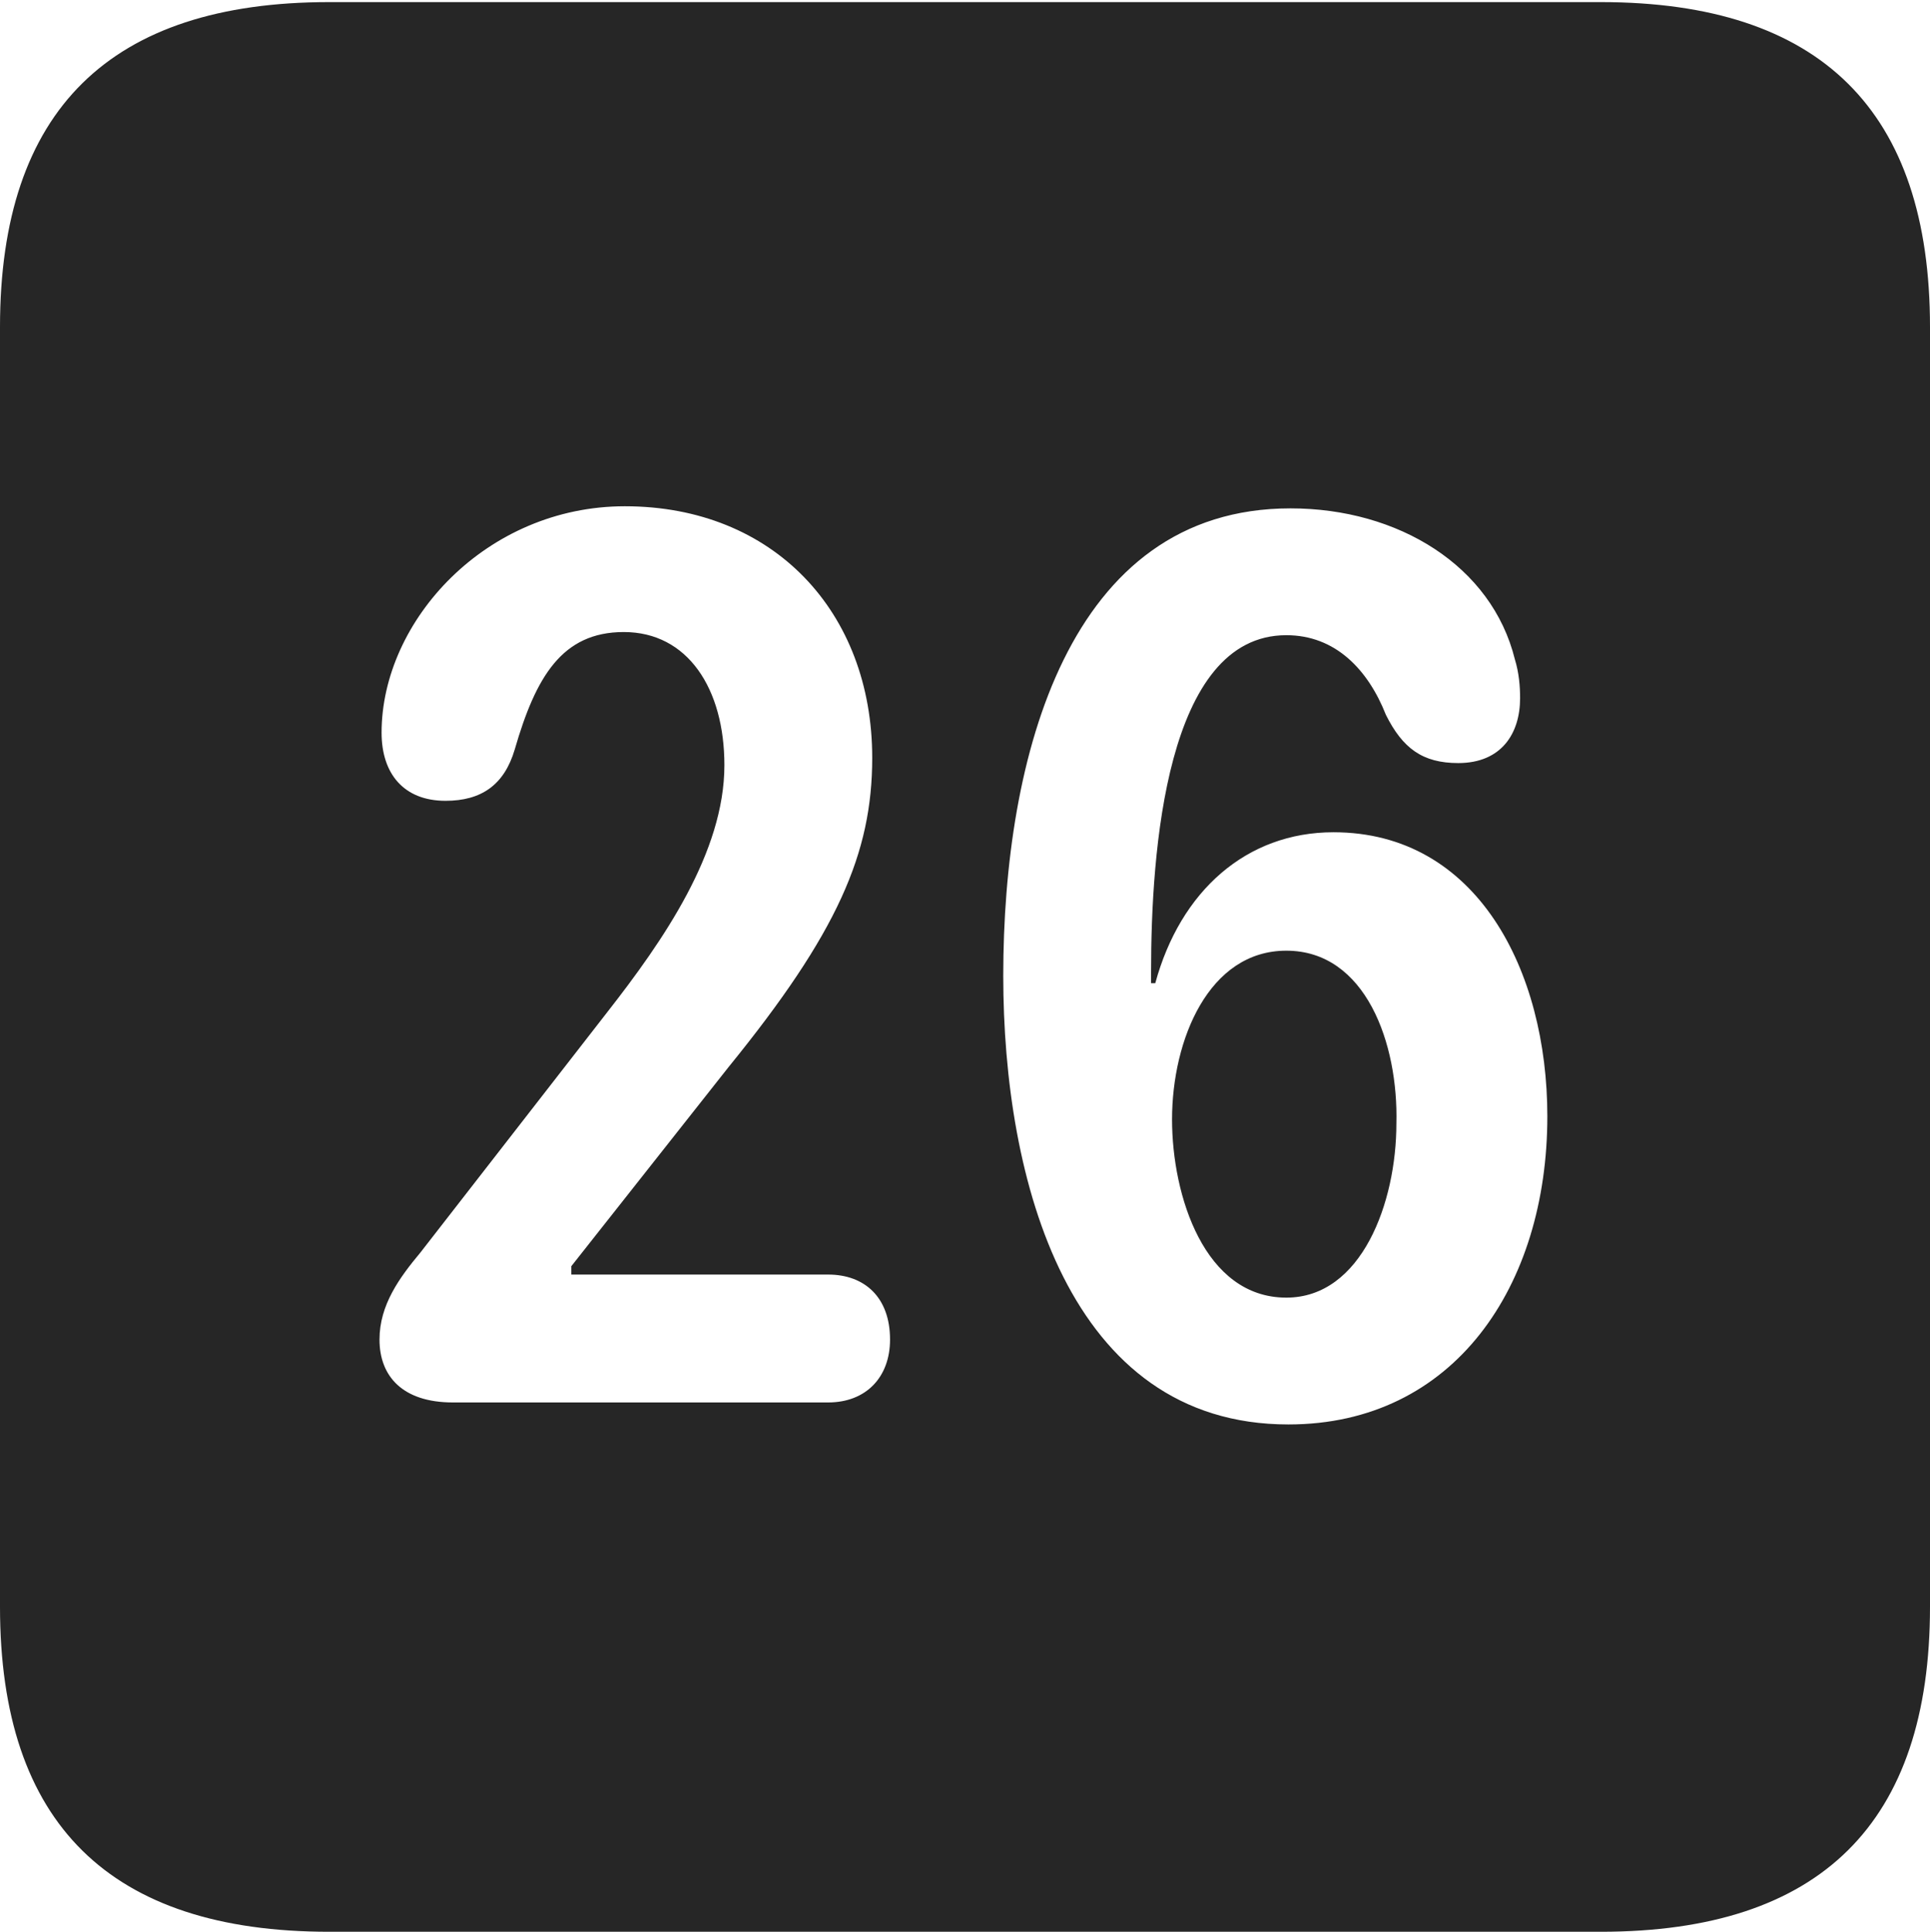 <?xml version="1.0" encoding="UTF-8"?>
<!--Generator: Apple Native CoreSVG 232.5-->
<!DOCTYPE svg
PUBLIC "-//W3C//DTD SVG 1.1//EN"
       "http://www.w3.org/Graphics/SVG/1.1/DTD/svg11.dtd">
<svg version="1.1" xmlns="http://www.w3.org/2000/svg" xmlns:xlink="http://www.w3.org/1999/xlink" width="89.893" height="89.99">
 <g>
  <rect height="89.99" opacity="0" width="89.893" x="0" y="0"/>
  <path d="M89.893 15.234L89.893 74.853C89.893 84.912 84.814 89.99 74.561 89.99L15.332 89.99C5.127 89.99 0 84.961 0 74.853L0 15.234C0 5.127 5.127 0.098 15.332 0.098L74.561 0.098C84.814 0.098 89.893 5.176 89.893 15.234ZM46.728 45.459C46.728 54.98 49.756 66.357 60.01 66.357C67.725 66.357 72.07 59.912 72.07 52.002C72.07 45.215 68.799 38.77 62.109 38.77C58.057 38.77 54.98 41.504 53.809 45.801L53.613 45.801C53.613 45.605 53.613 45.41 53.613 45.264C53.613 39.697 54.297 29.59 59.912 29.59C62.207 29.59 63.721 31.201 64.551 33.301C65.332 34.863 66.26 35.547 67.92 35.547C69.922 35.547 70.801 34.18 70.801 32.52C70.801 31.982 70.752 31.348 70.557 30.713C69.482 26.367 65.137 23.682 60.107 23.682C49.756 23.682 46.728 35.254 46.728 45.459ZM17.773 34.131C17.773 36.035 18.799 37.305 20.752 37.305C22.412 37.305 23.486 36.572 23.975 34.912C24.951 31.543 26.172 29.443 29.053 29.443C32.031 29.443 33.74 32.08 33.74 35.645C33.74 39.697 30.908 43.799 28.271 47.168L19.58 58.35C18.604 59.522 17.676 60.791 17.676 62.402C17.676 64.111 18.75 65.332 21.094 65.332L38.574 65.332C40.332 65.332 41.455 64.16 41.455 62.402C41.455 60.449 40.283 59.375 38.574 59.375L26.611 59.375L26.611 58.984L33.935 49.707C39.014 43.457 40.625 39.746 40.625 35.303C40.625 28.516 36.035 23.584 29.102 23.584C22.656 23.584 17.773 28.906 17.773 34.131ZM65.039 52.344C65.039 56.006 63.428 60.449 59.912 60.449C56.103 60.449 54.59 55.713 54.59 52.148C54.59 48.438 56.299 44.287 59.912 44.287C63.623 44.287 65.137 48.633 65.039 52.344Z" fill="#000000" fill-opacity="0.85"/>
 </g>
</svg>
